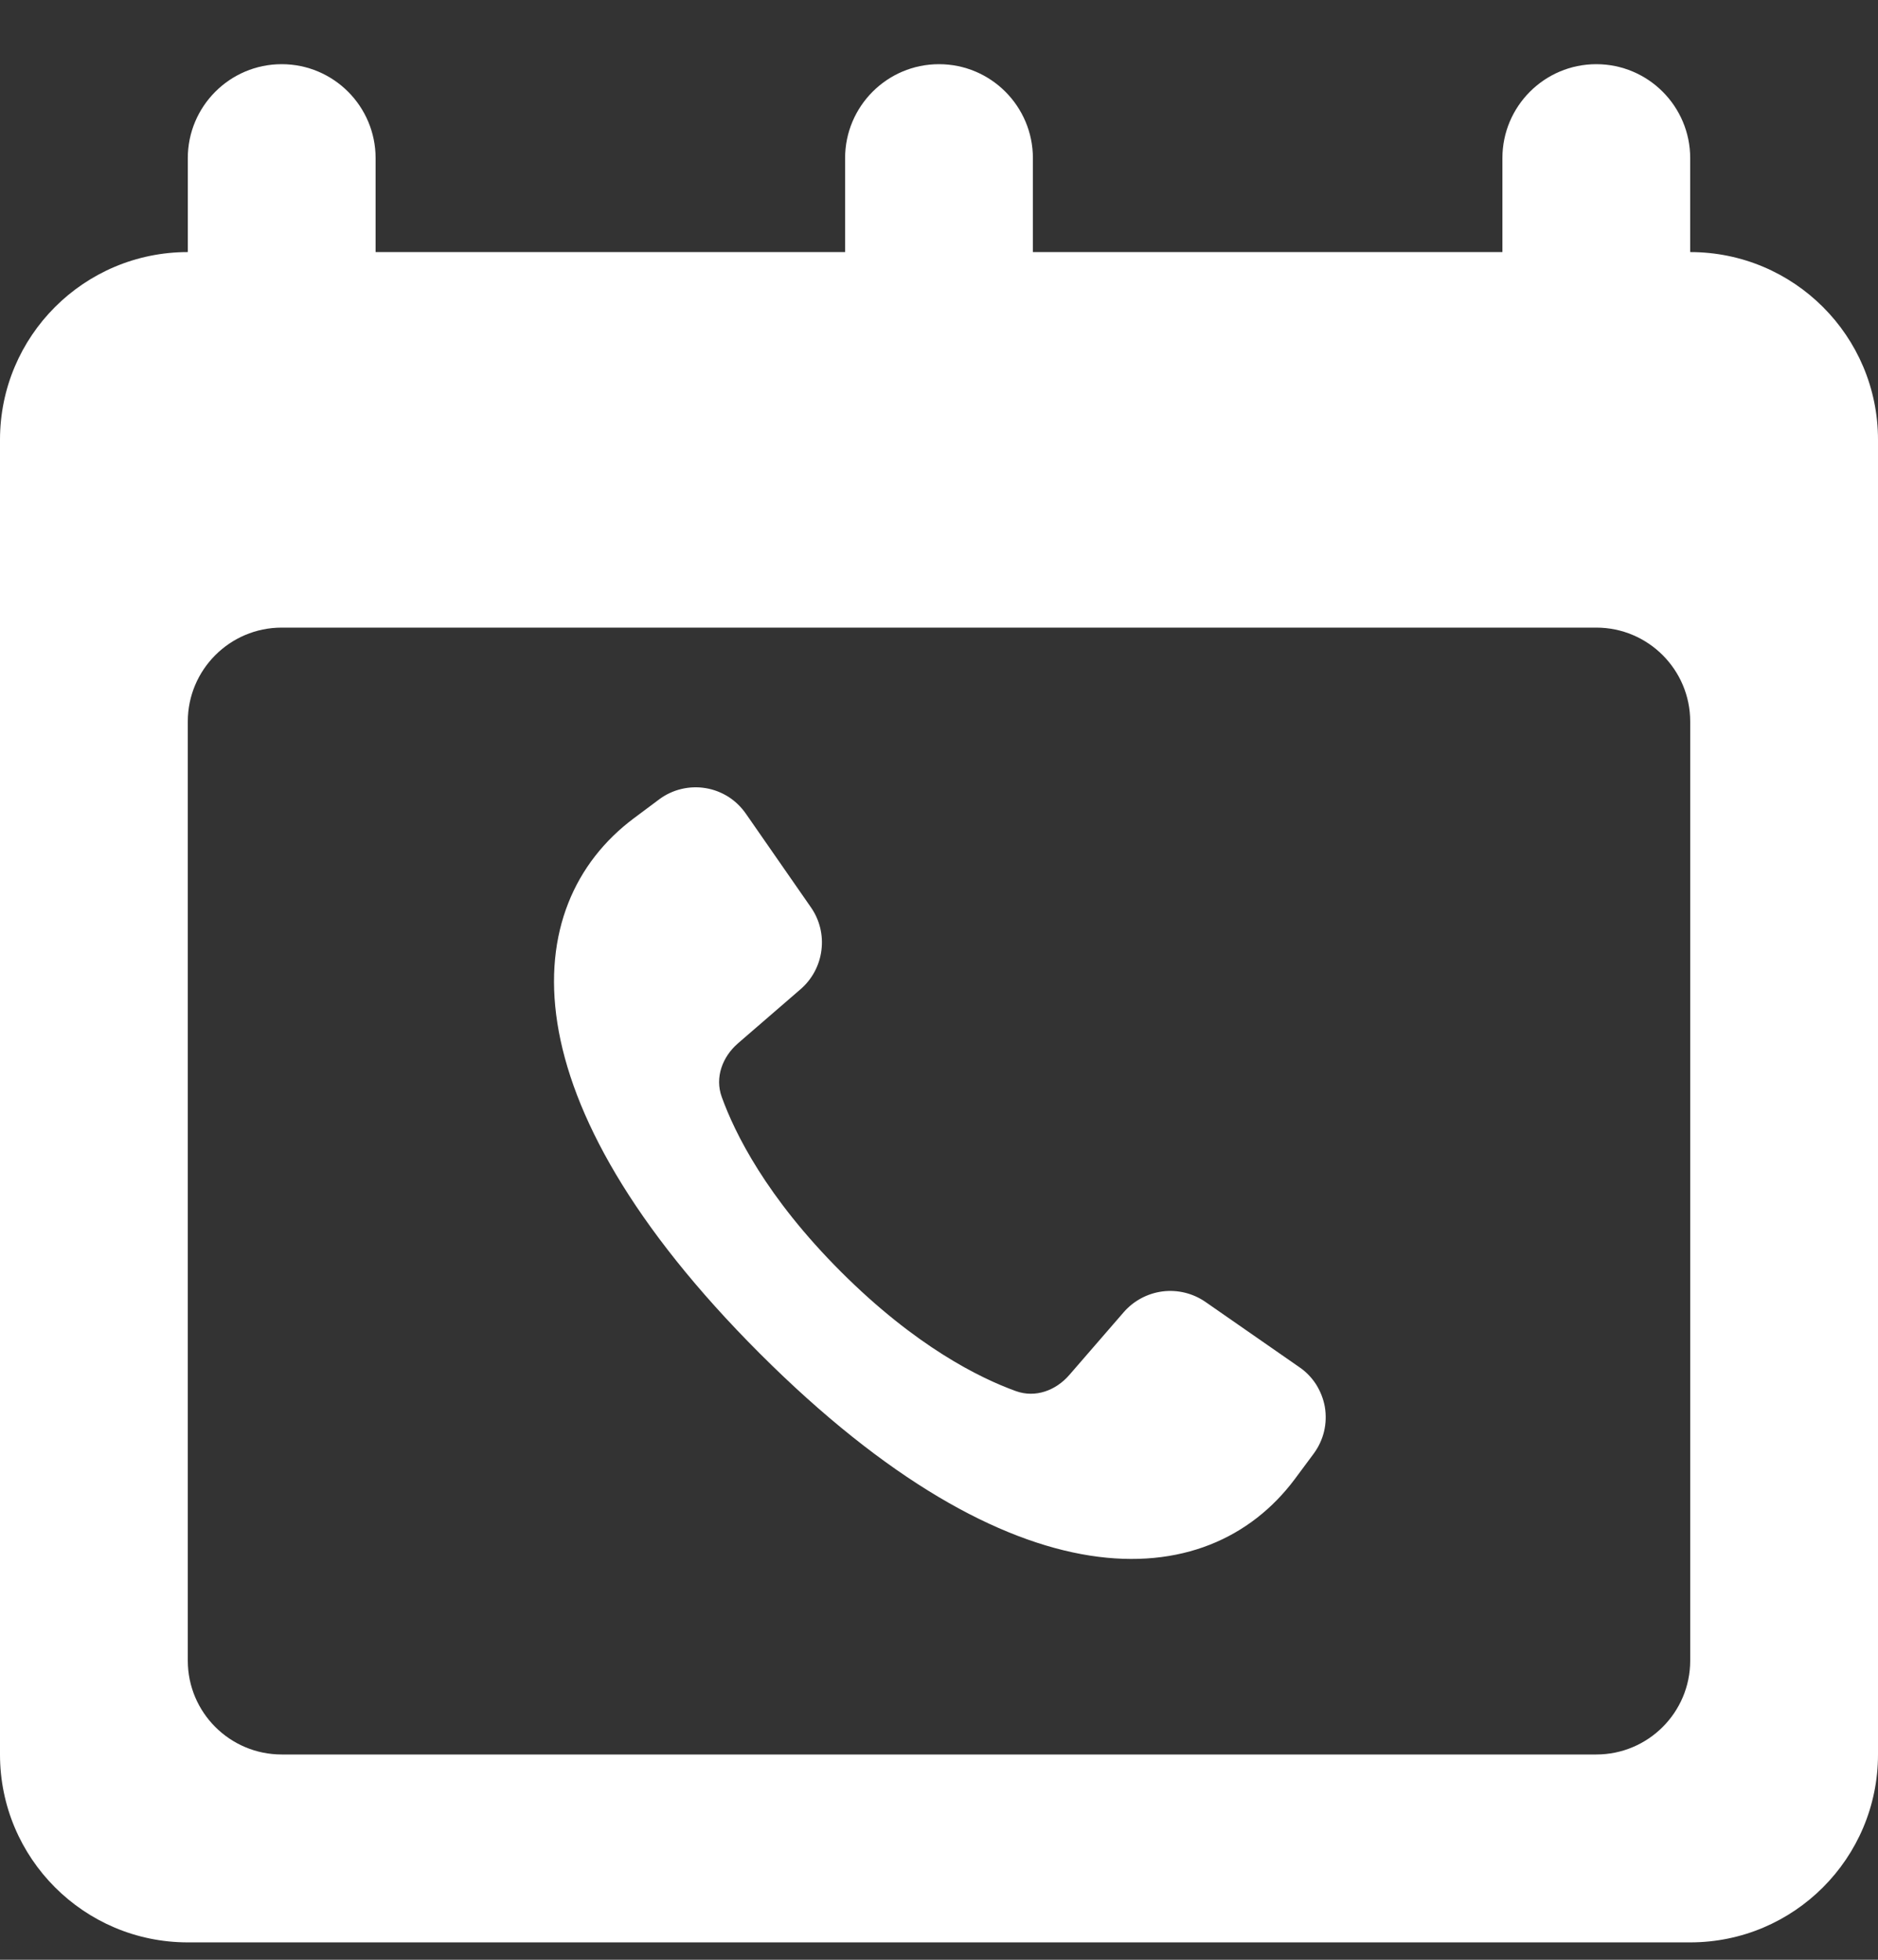 <svg width="23" height="24" viewBox="0 0 23 24" fill="none" xmlns="http://www.w3.org/2000/svg">
<rect x="0" y="0" width="23" height="24" fill="#333333" stroke="none"/>
<g clip-path="url(#clip0_22_74)">
<path fill-rule="evenodd" clip-rule="evenodd" d="M20.7 20.337C20.7 20.971 20.185 21.486 19.55 21.486H3.45C2.815 21.486 2.3 20.971 2.3 20.337V8.836C2.3 8.202 2.815 7.686 3.45 7.686H19.55C20.185 7.686 20.7 8.202 20.7 8.836V20.337ZM20.7 3.087V1.937C20.7 1.302 20.185 0.786 19.55 0.786C18.915 0.786 18.4 1.302 18.4 1.937V3.087H12.65V1.937C12.65 1.302 12.135 0.786 11.5 0.786C10.865 0.786 10.35 1.302 10.35 1.937V3.087H4.6V1.937C4.6 1.302 4.085 0.786 3.45 0.786C2.815 0.786 2.3 1.302 2.3 1.937V3.087C1.029 3.087 0 4.116 0 5.386V21.486C0 22.756 1.029 23.787 2.3 23.787H20.7C21.971 23.787 23 22.756 23 21.486V5.386C23 4.116 21.971 3.087 20.7 3.087Z" fill="white"/>
<path d="M9.303 16.573C6.183 13.452 6.332 11.093 7.76 10.023L8.076 9.787C8.156 9.728 8.248 9.685 8.346 9.662C8.443 9.639 8.544 9.635 8.643 9.652C8.742 9.668 8.836 9.705 8.921 9.758C9.005 9.812 9.078 9.883 9.135 9.965L9.931 11.111C10.038 11.264 10.084 11.451 10.06 11.637C10.037 11.822 9.946 11.992 9.805 12.114L9.038 12.777C8.847 12.943 8.753 13.195 8.839 13.433C8.999 13.877 9.385 14.66 10.3 15.575C11.215 16.489 11.998 16.876 12.442 17.036C12.681 17.122 12.932 17.029 13.098 16.836L13.761 16.071C13.883 15.93 14.053 15.839 14.239 15.815C14.424 15.792 14.611 15.838 14.765 15.945L15.912 16.742C15.995 16.798 16.065 16.871 16.119 16.955C16.172 17.04 16.209 17.134 16.226 17.232C16.242 17.331 16.239 17.432 16.216 17.529C16.193 17.626 16.15 17.718 16.091 17.799L15.854 18.118C14.784 19.544 12.424 19.693 9.303 16.573Z" fill="white"/>
</g>
<defs>
<clipPath id="clip0_22_74">
<rect width="23" height="23" fill="white" transform="translate(0 0.786)"/>
</clipPath>
</defs>
</svg>
